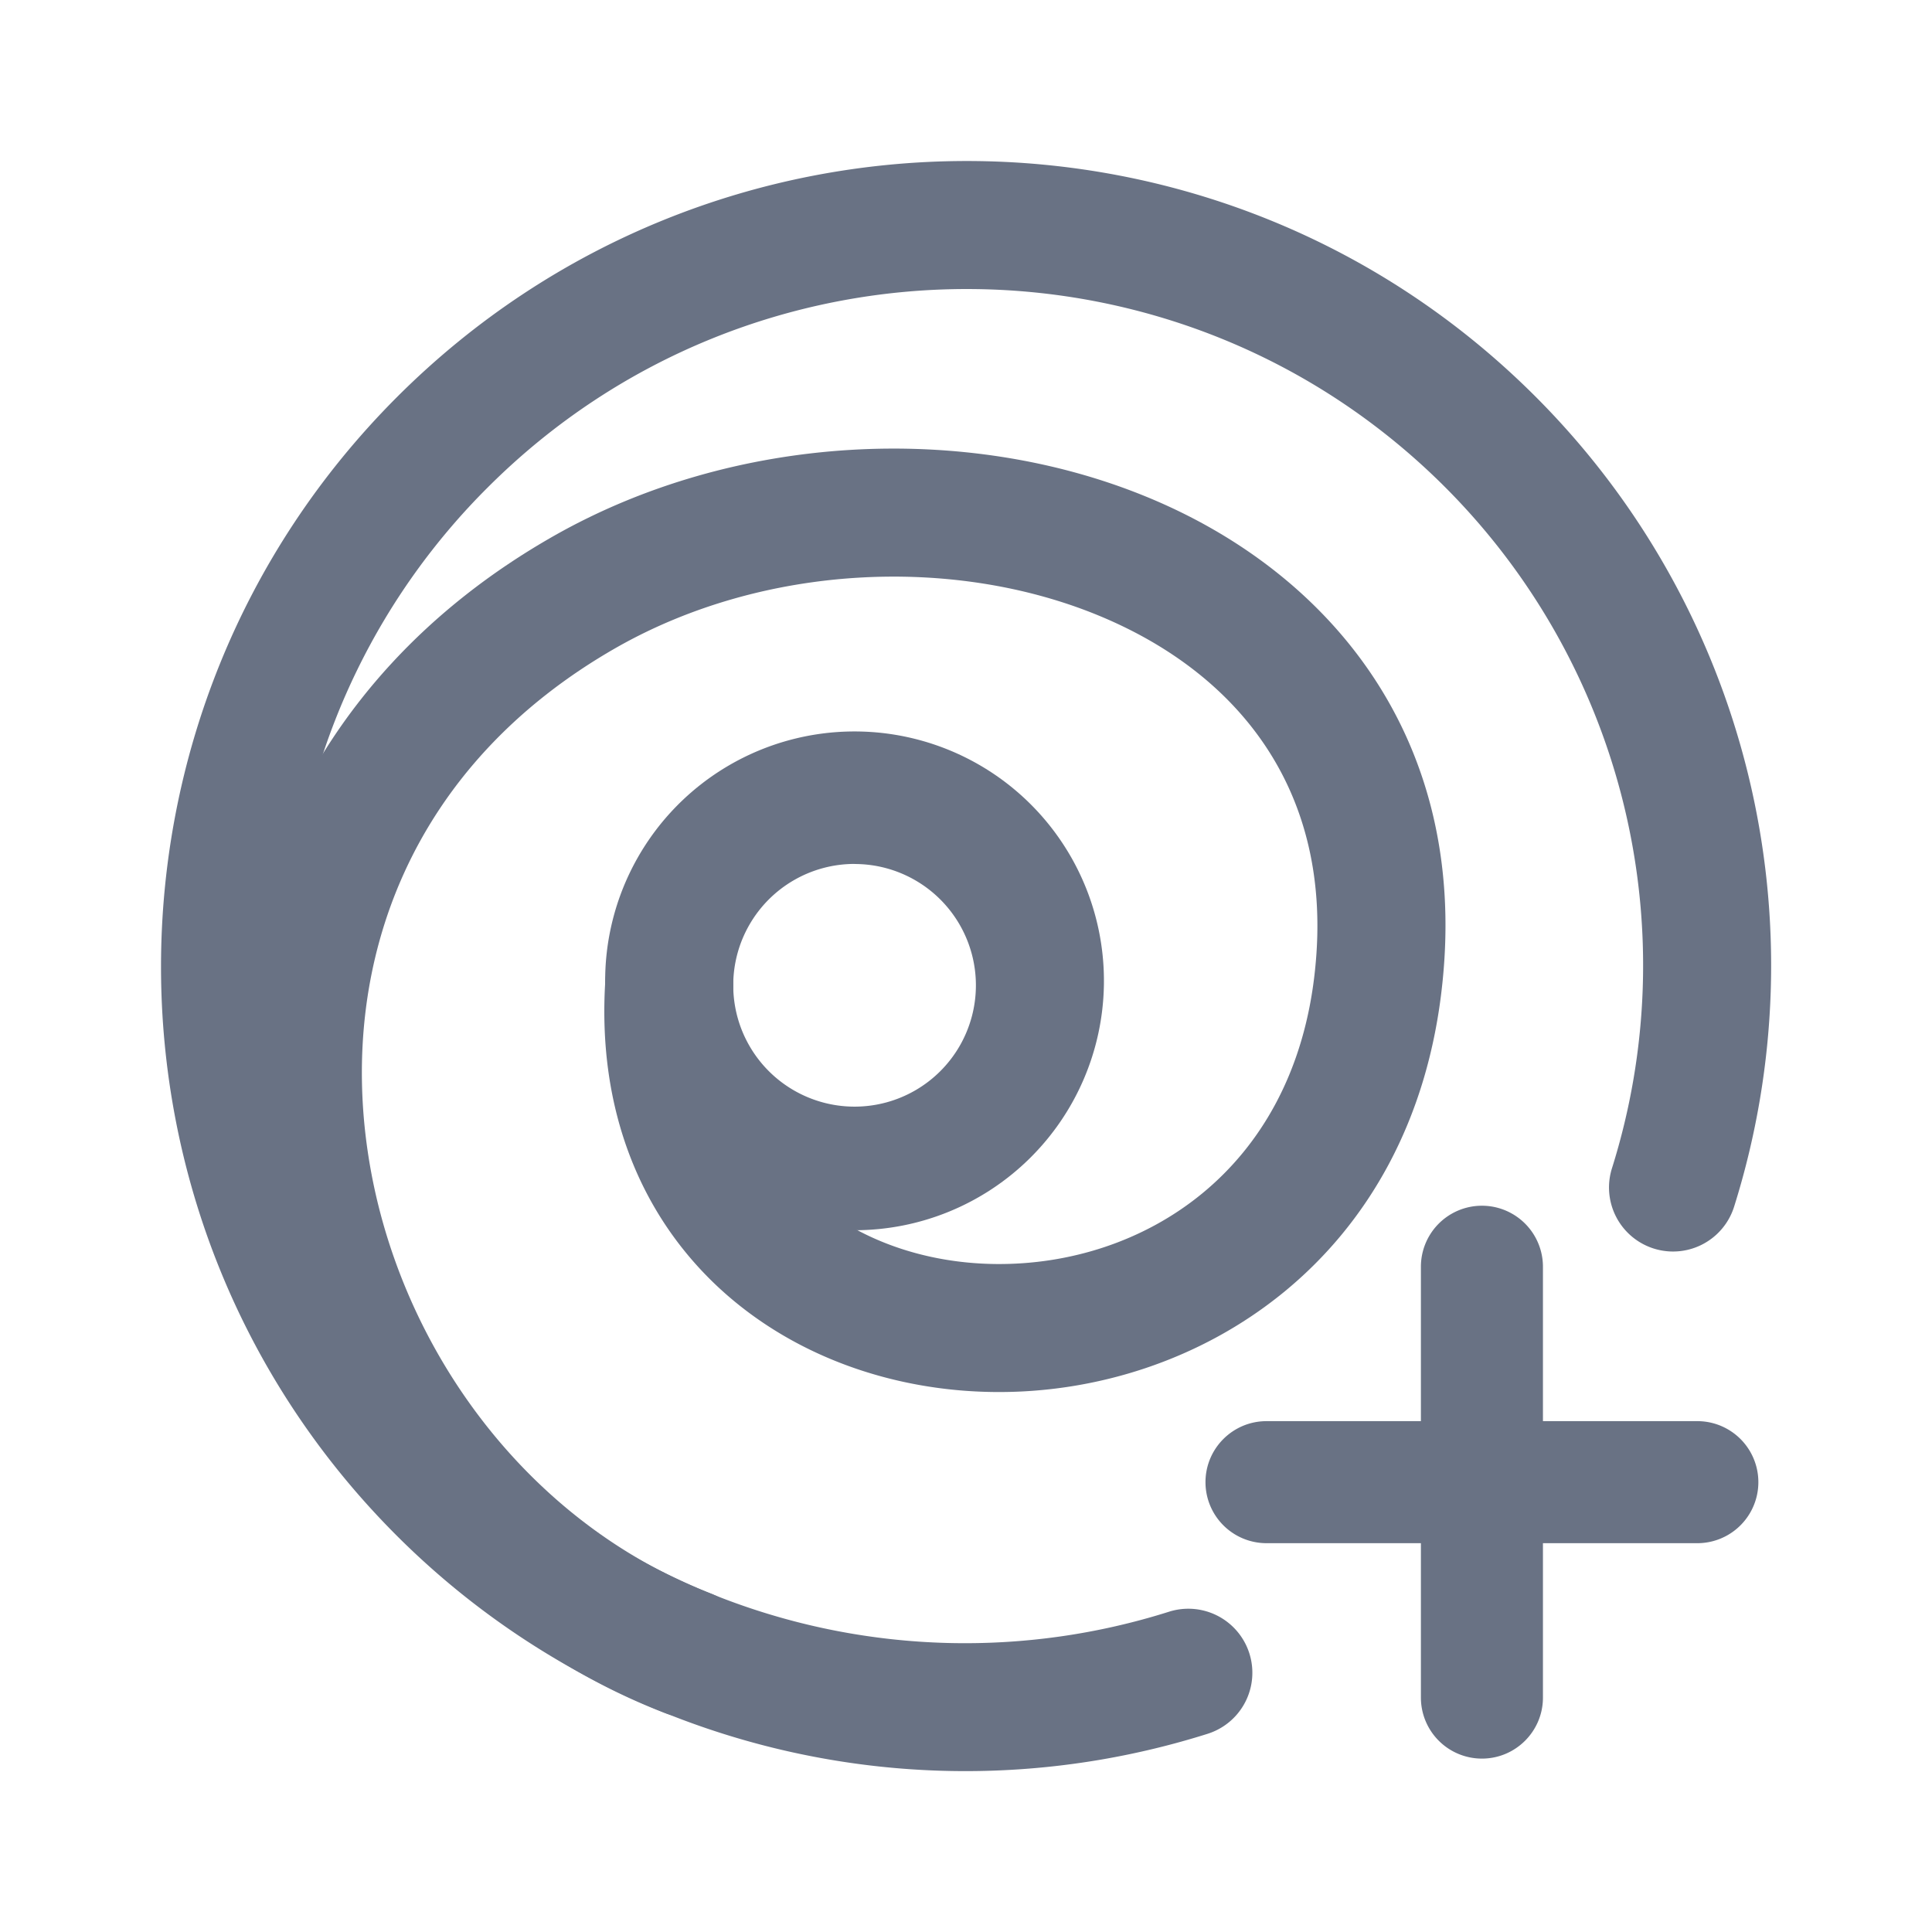 <svg xmlns="http://www.w3.org/2000/svg" fill="none" viewBox="0 0 24 24"><path fill="#697284" fill-rule="evenodd" d="M6.057 6.057a8.403 8.403 0 0 0 8.466 13.964.795.795 0 1 1 .478 1.517 9.993 9.993 0 0 1-10.075-2.464c-3.904-3.904-3.9-10.235.006-14.142 3.907-3.906 10.238-3.91 14.142-.006a9.993 9.993 0 0 1 2.468 10.063.795.795 0 1 1-1.518-.475A8.403 8.403 0 0 0 17.95 6.05c-3.282-3.281-8.607-3.28-11.893.007Z" clip-rule="evenodd"/><path fill="#697284" fill-rule="evenodd" d="M13.632 7.64c-1.802-.737-4.147-.632-5.967.4-2.576 1.466-3.443 3.919-3.097 6.264.35 2.38 1.946 4.597 4.262 5.491a.795.795 0 0 1-.573 1.484c-2.906-1.122-4.838-3.856-5.263-6.743-.43-2.923.678-6.055 3.885-7.878 2.251-1.278 5.11-1.409 7.355-.49 2.292.937 4.003 3.008 3.684 6.044-.358 3.446-3.05 5.109-5.57 5.08-1.252-.013-2.508-.442-3.437-1.313-.944-.887-1.493-2.181-1.392-3.79a.795.795 0 1 1 1.588.1c-.074 1.164.315 1.987.893 2.53.595.559 1.449.873 2.366.883 1.82.02 3.71-1.143 3.97-3.655v-.001c.233-2.214-.949-3.688-2.704-4.406Z" clip-rule="evenodd"/><path fill="#697284" fill-rule="evenodd" d="M10.616 10.732a1.507 1.507 0 1 0 0 3.015 1.507 1.507 0 0 0 0-3.014ZM7.518 12.24a3.098 3.098 0 1 1 6.195 0 3.098 3.098 0 0 1-6.195 0Zm7.457 6.172c0-.419.34-.758.758-.758h5.352a.758.758 0 0 1 0 1.516h-5.352a.758.758 0 0 1-.758-.758Z" clip-rule="evenodd"/><path fill="#697284" fill-rule="evenodd" d="M18.409 21.846a.758.758 0 0 1-.758-.758v-5.352a.758.758 0 0 1 1.516 0v5.352c0 .419-.34.758-.758.758Z" clip-rule="evenodd"/></svg>
